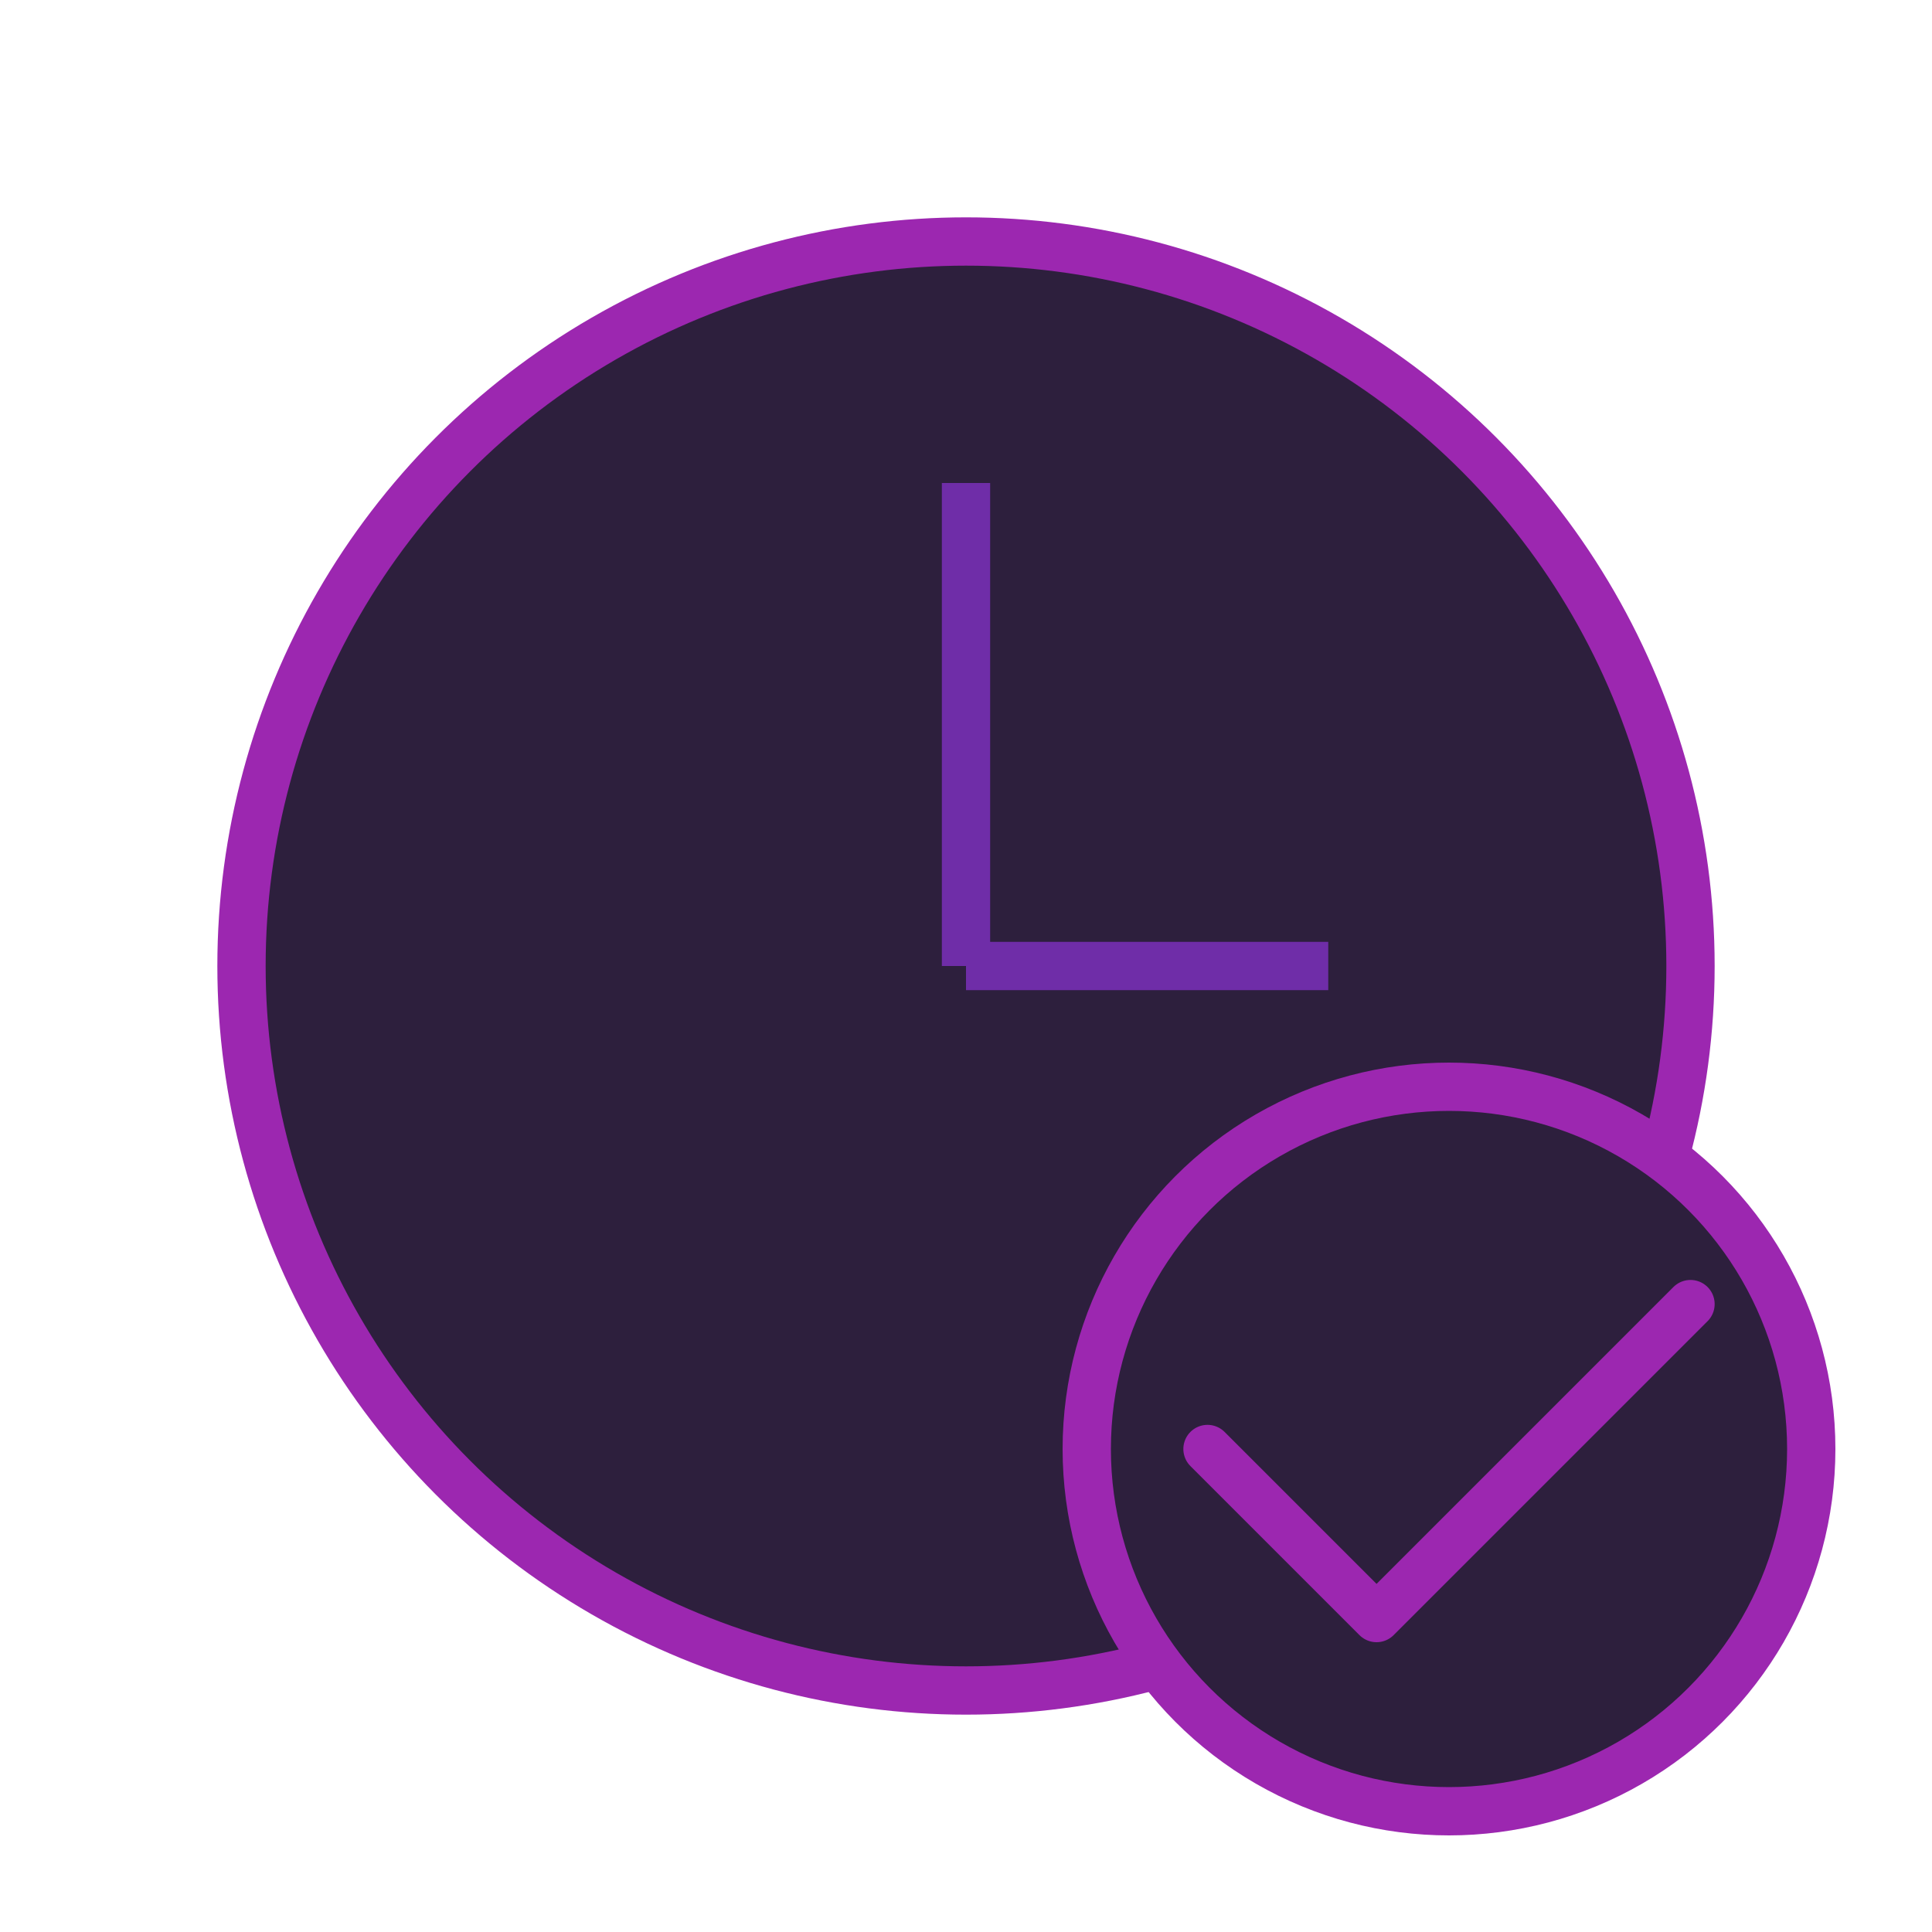 <?xml version="1.0" encoding="UTF-8"?>
<svg width="80" height="80" viewBox="0 0 80 80" fill="none" xmlns="http://www.w3.org/2000/svg">
    <!-- Clock Circle -->
    <circle cx="40" cy="40" r="30" fill="#2d1f3d" stroke="#9c27b0" stroke-width="2"/>
    
    <!-- Clock Hands -->
    <line x1="40" y1="40" x2="40" y2="20" stroke="#6f2da8" stroke-width="2"/>
    <line x1="40" y1="40" x2="55" y2="40" stroke="#6f2da8" stroke-width="2"/>
    
    <!-- Checkmark Circle -->
    <circle cx="60" cy="60" r="15" fill="#2d1f3d" stroke="#9c27b0" stroke-width="2"/>
    
    <!-- Animated Checkmark -->
    <path d="M50 60 L57 67 L70 54" 
        stroke="#9c27b0" 
        stroke-width="2" 
        stroke-linecap="round" 
        stroke-linejoin="round"
        fill="none">
        <animate
            attributeName="stroke-dasharray"
            values="0,30;30,0"
            dur="1s"
            repeatCount="1"/>
    </path>
    
    <!-- Pulsing Effect -->
    <circle cx="60" cy="60" r="18" stroke="#9c27b0" stroke-width="2" opacity="0" fill="none">
        <animate
            attributeName="r"
            values="15;20;15"
            dur="2s"
            repeatCount="indefinite"/>
        <animate
            attributeName="opacity"
            values="0.5;0;0.5"
            dur="2s"
            repeatCount="indefinite"/>
    </circle>
</svg> 